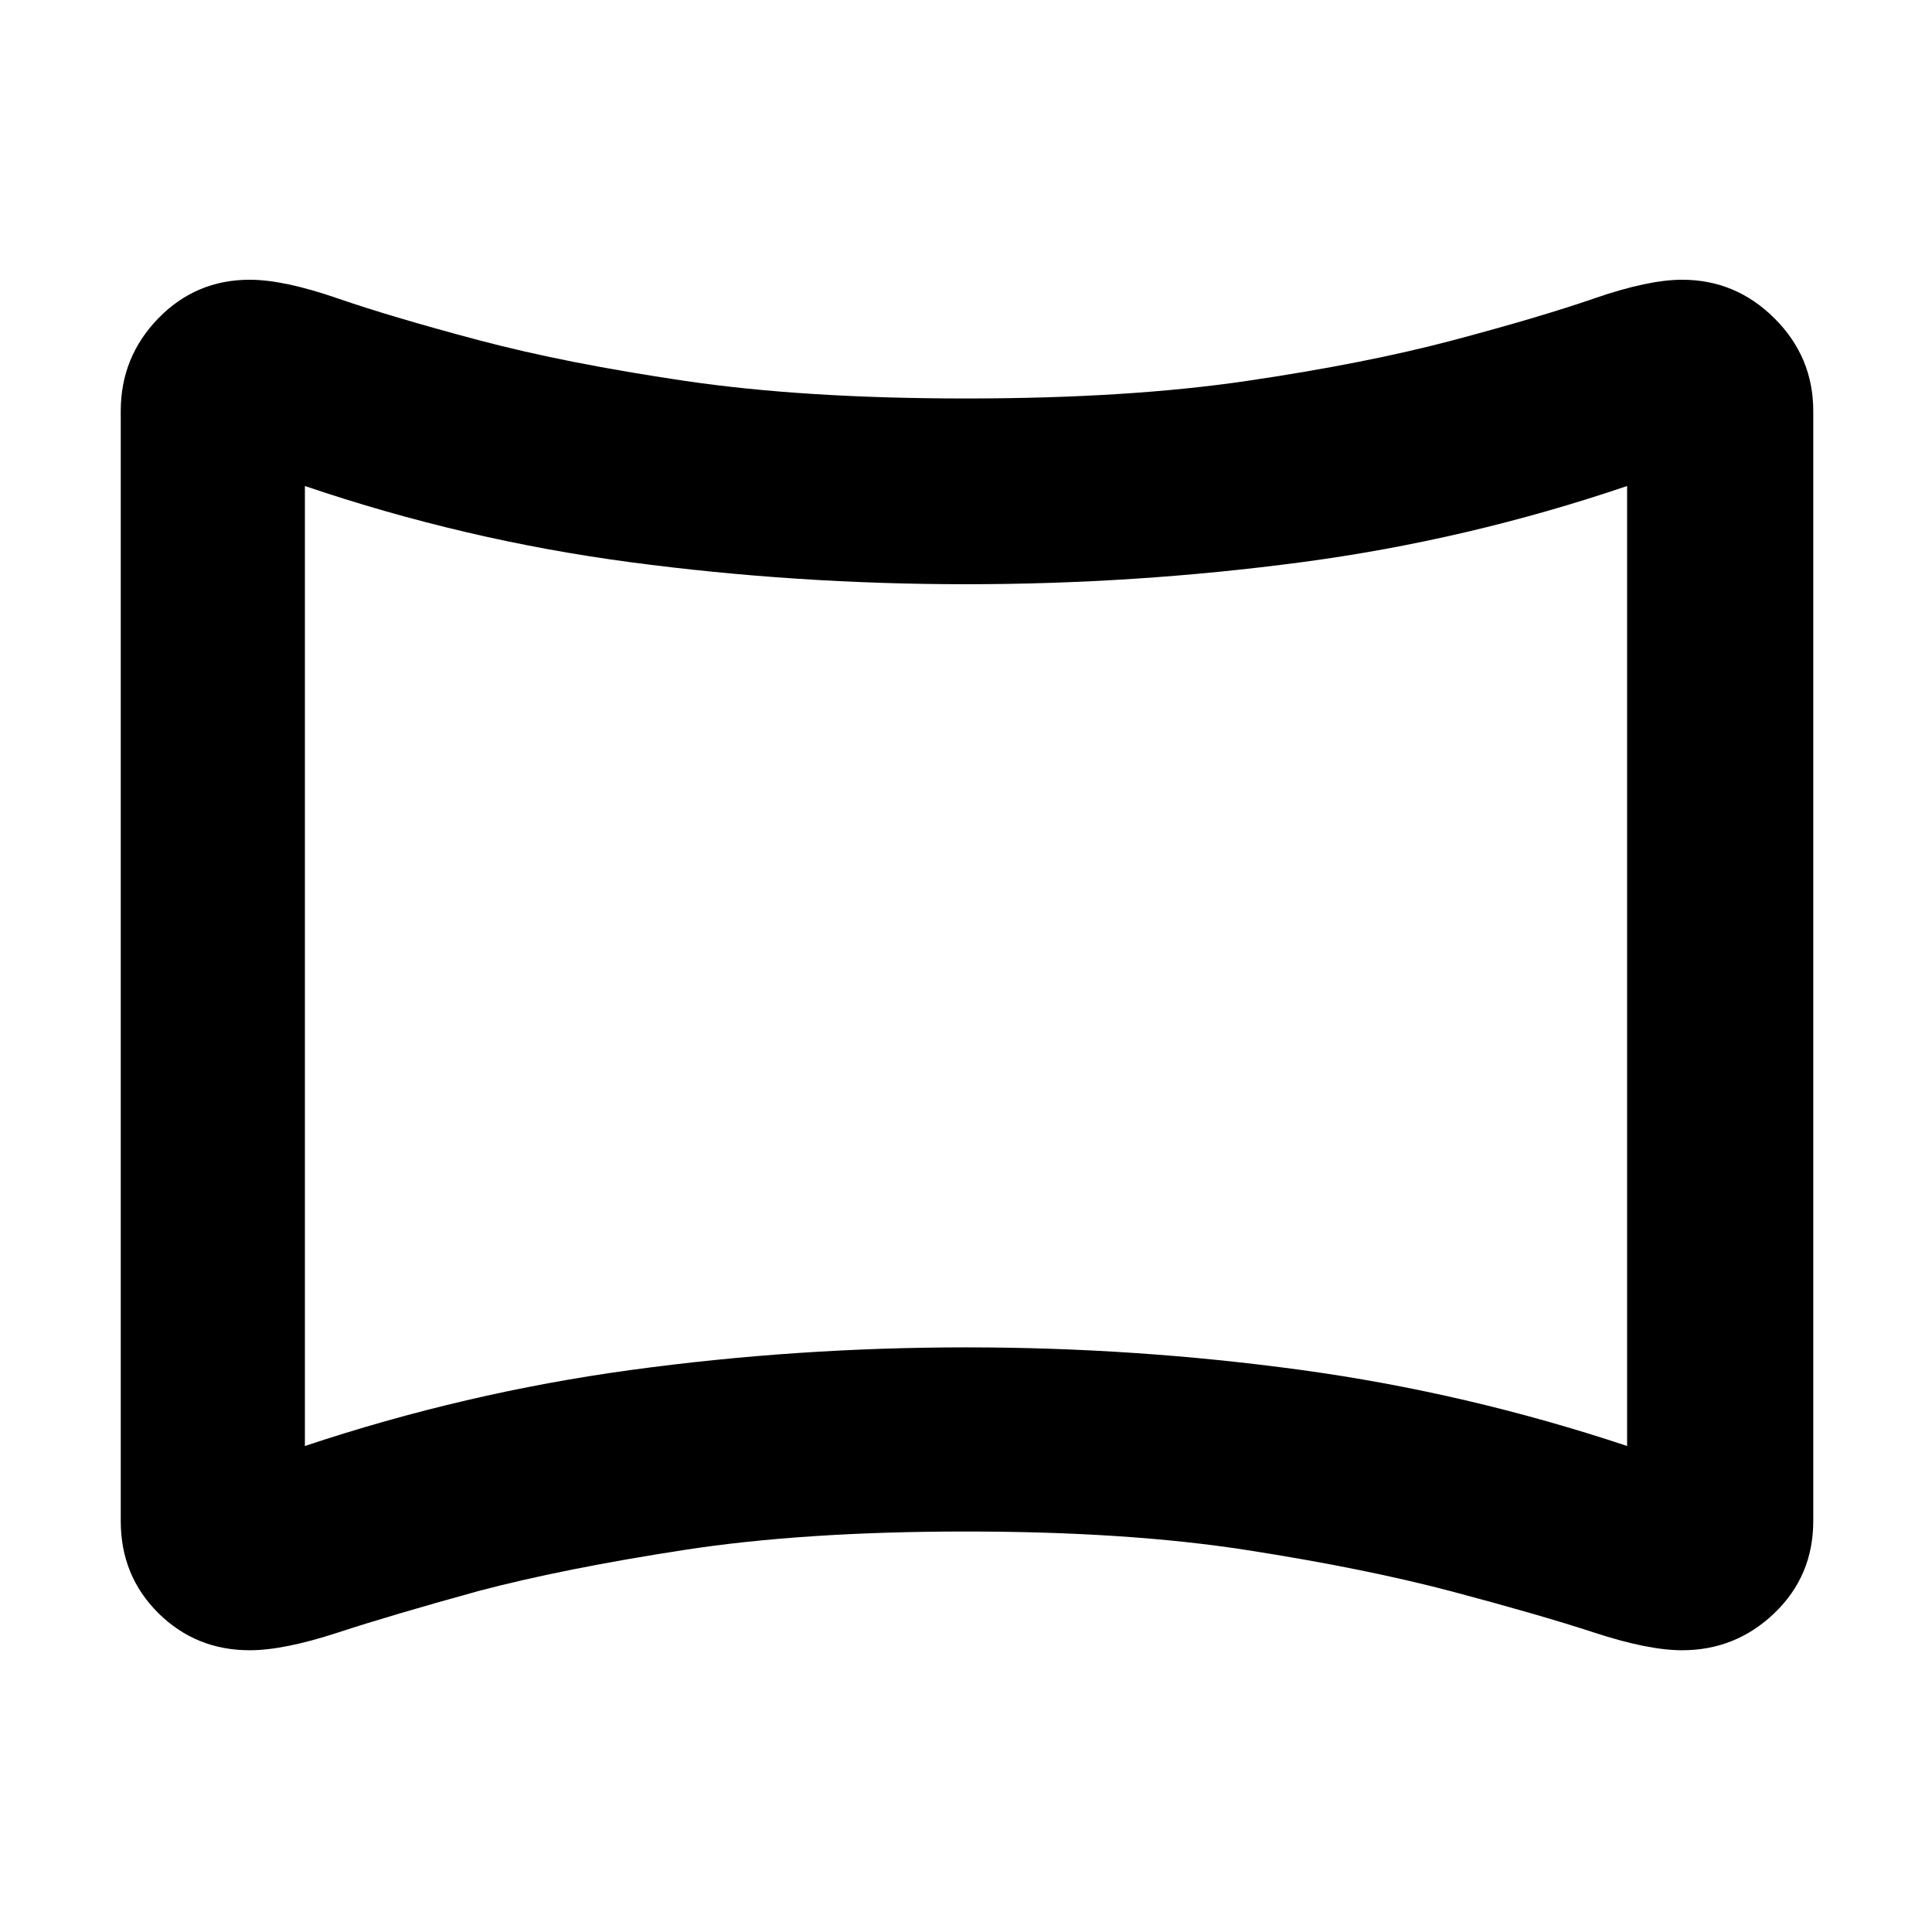 <svg xmlns="http://www.w3.org/2000/svg" height="48" viewBox="0 -960 960 960" width="48"><path d="M124.1-140q-26.81 0-45.46-18.5Q60-177 60-204.23v-551.54q0-26.83 18.64-46.03Q97.29-821 124.1-821q16.9 0 43.65 9.25t70 20.75q43.25 11.5 102.5 20.25T480-762q80.5 0 139.75-8.75T722.25-791q43.25-11.5 70-20.75t43.58-9.25q26.67 0 45.92 19.2T901-755.77v551.54q0 27.23-19.25 45.73Q862.5-140 835.83-140q-16.83 0-43.58-8.75t-70-20.25q-43.25-11.5-102.5-20.75T480-199q-80.5 0-140.01 9.16-59.51 9.16-101.99 20.34-43.5 12-70.25 20.75T124.1-140Zm27.4-101.5q79.58-26.5 161.93-37.75 82.35-11.25 166.71-11.25 84.36 0 166.53 11.25Q728.85-268 808.5-241.5v-477q-79.34 26.91-161.72 37.85Q564.39-669.7 480-669.7t-166.78-10.95q-82.38-10.94-161.72-37.85v477ZM480-480Z"/></svg>